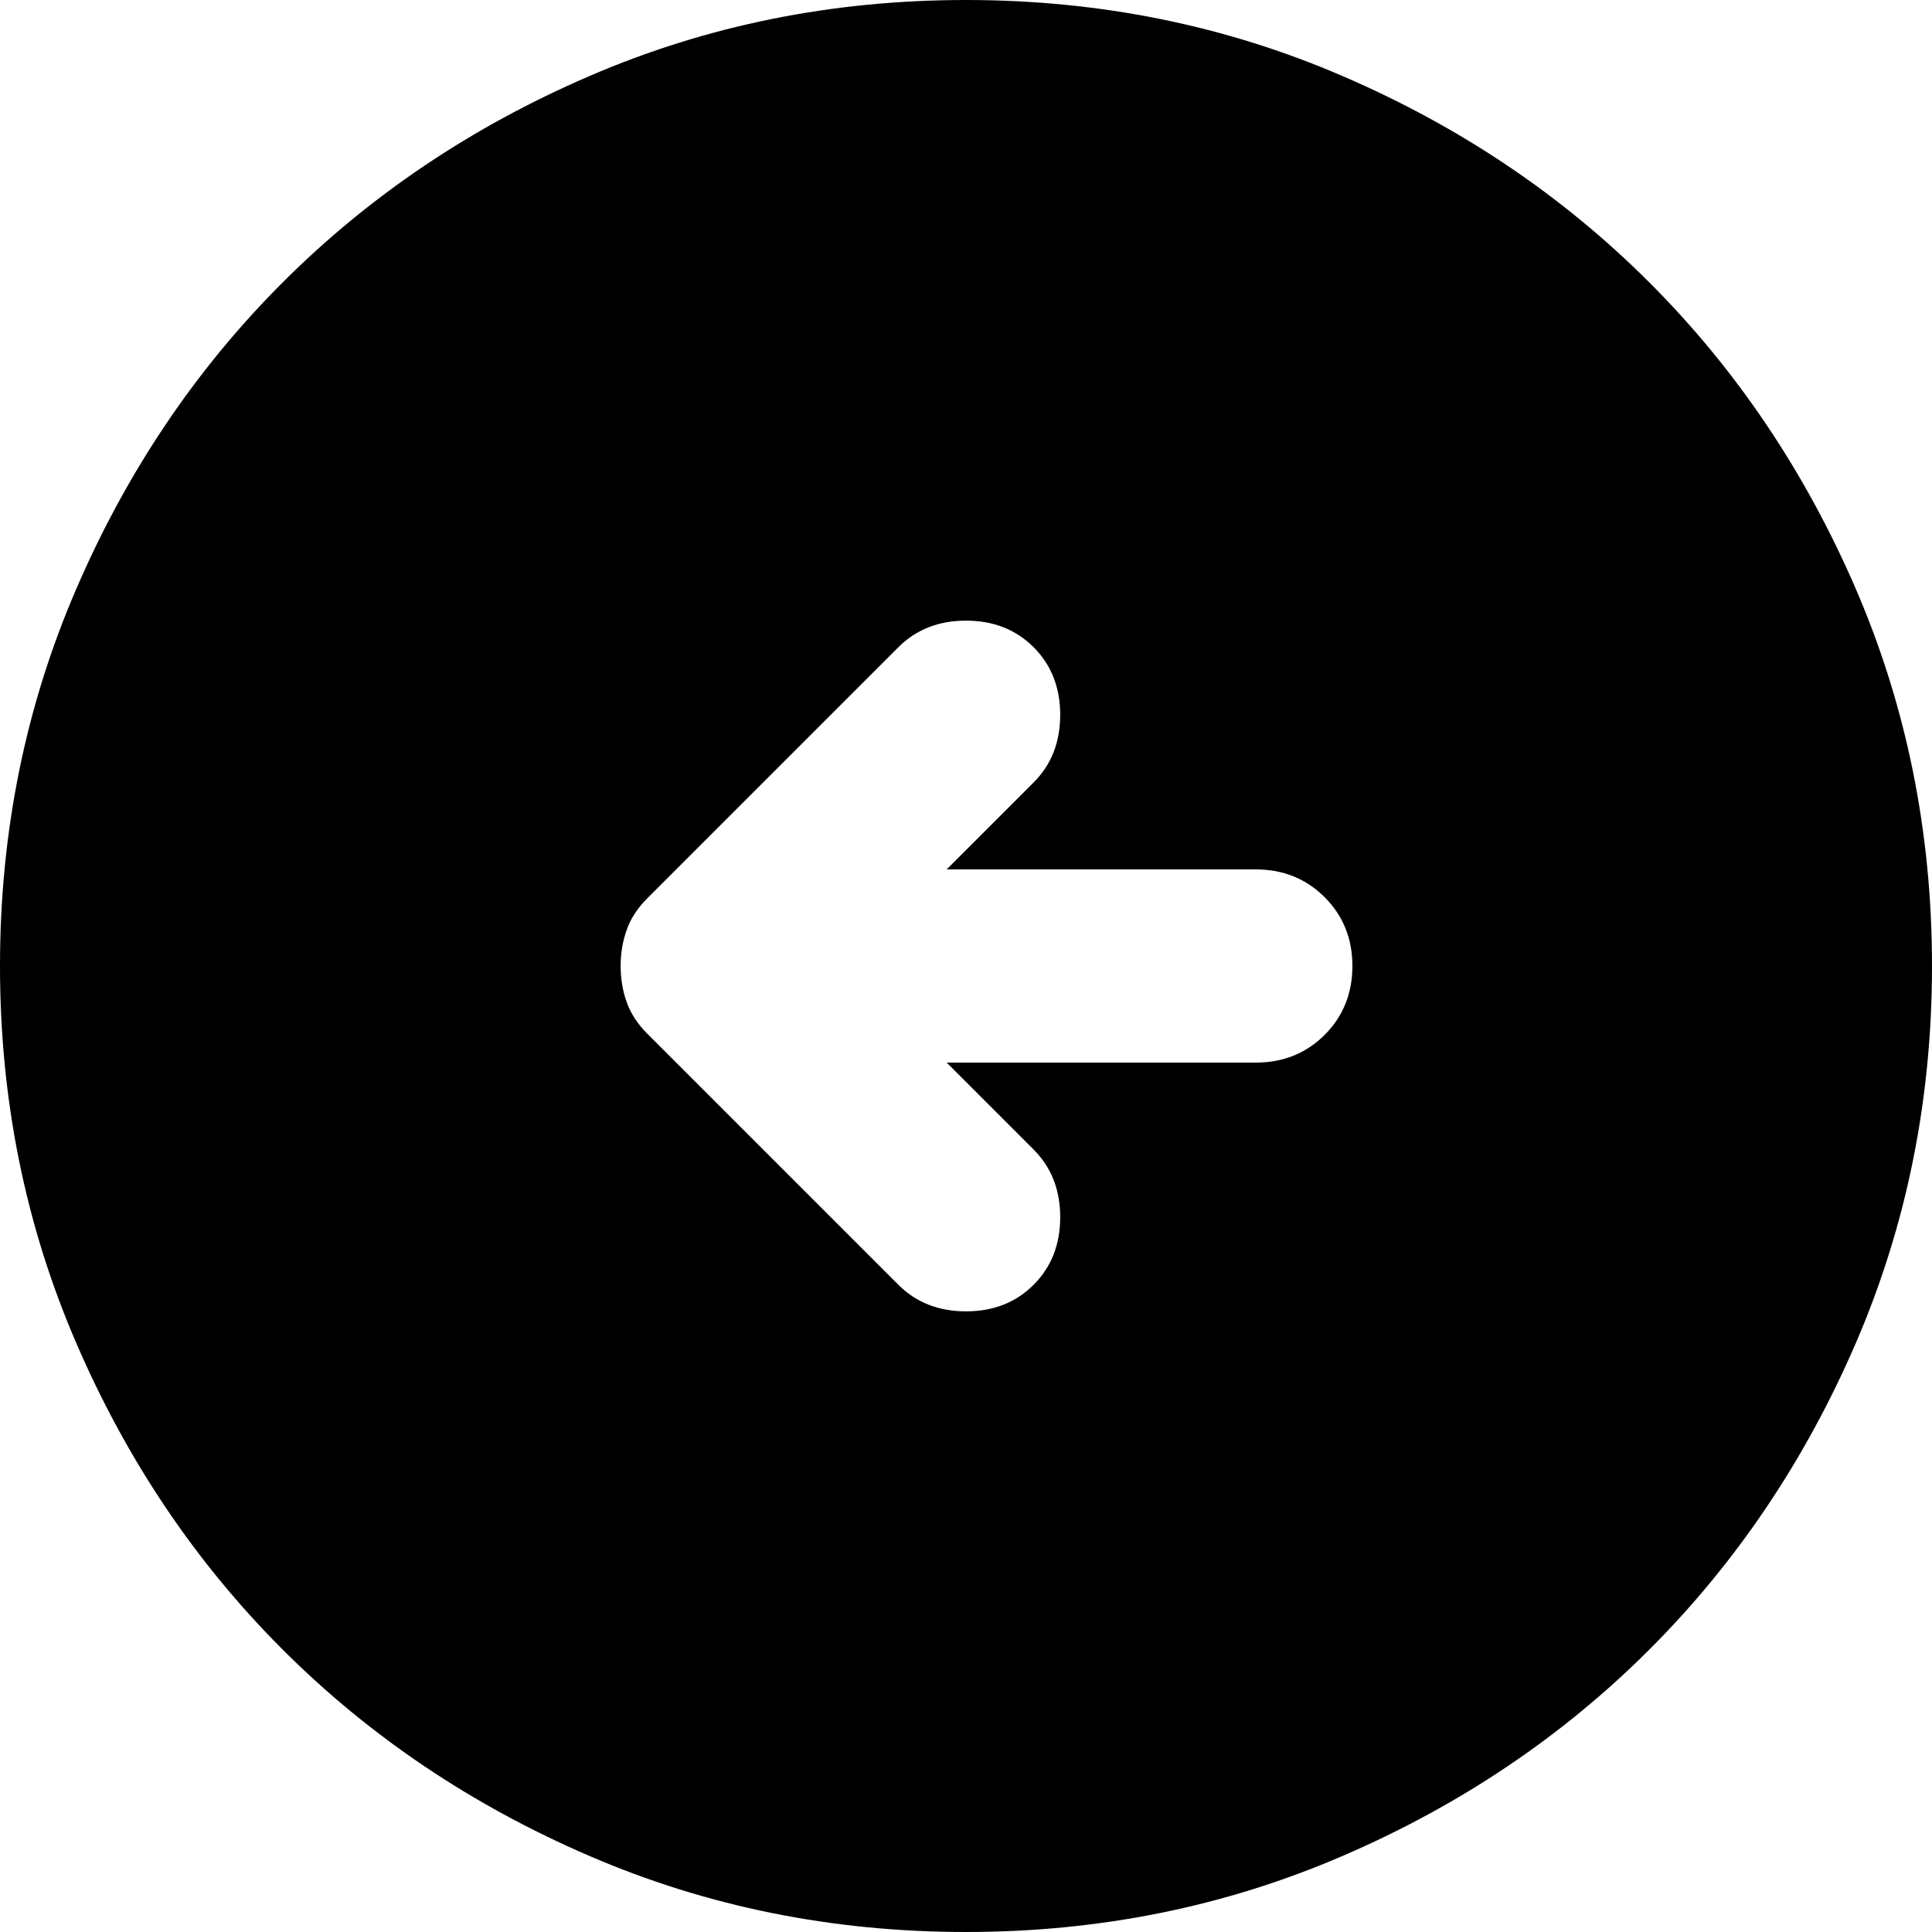 <svg width="37" height="37" viewBox="0 0 37 37" fill="none" xmlns="http://www.w3.org/2000/svg">
<path d="M11.886 18.5C11.886 18.747 11.925 18.978 12.003 19.194C12.079 19.41 12.21 19.61 12.395 19.795L17.205 24.605C17.544 24.944 17.976 25.114 18.5 25.114C19.024 25.114 19.456 24.944 19.795 24.605C20.134 24.266 20.304 23.834 20.304 23.31C20.304 22.786 20.134 22.354 19.795 22.015L18.13 20.35L24.05 20.35C24.574 20.35 25.014 20.173 25.369 19.819C25.723 19.464 25.9 19.024 25.9 18.5C25.9 17.976 25.723 17.537 25.369 17.183C25.014 16.828 24.574 16.65 24.05 16.65L18.13 16.65L19.795 14.985C20.134 14.646 20.304 14.214 20.304 13.69C20.304 13.166 20.134 12.734 19.795 12.395C19.456 12.056 19.024 11.886 18.5 11.886C17.976 11.886 17.544 12.056 17.205 12.395L12.395 17.205C12.21 17.39 12.079 17.59 12.003 17.806C11.925 18.022 11.886 18.253 11.886 18.5ZM-0 18.5C-0 15.941 0.486 13.536 1.458 11.285C2.428 9.034 3.746 7.076 5.411 5.411C7.076 3.746 9.034 2.428 11.285 1.458C13.536 0.486 15.941 -9.20526e-07 18.5 -8.08661e-07C21.059 -6.96796e-07 23.464 0.486 25.715 1.458C27.966 2.428 29.924 3.746 31.589 5.411C33.254 7.076 34.572 9.034 35.544 11.285C36.514 13.536 37 15.941 37 18.5C37 21.059 36.514 23.464 35.544 25.715C34.572 27.966 33.254 29.924 31.589 31.589C29.924 33.254 27.966 34.572 25.715 35.542C23.464 36.514 21.059 37 18.5 37C15.941 37 13.536 36.514 11.285 35.542C9.034 34.572 7.076 33.254 5.411 31.589C3.746 29.924 2.428 27.966 1.458 25.715C0.486 23.464 -0 21.059 -0 18.5Z" fill="black"/>
</svg>
